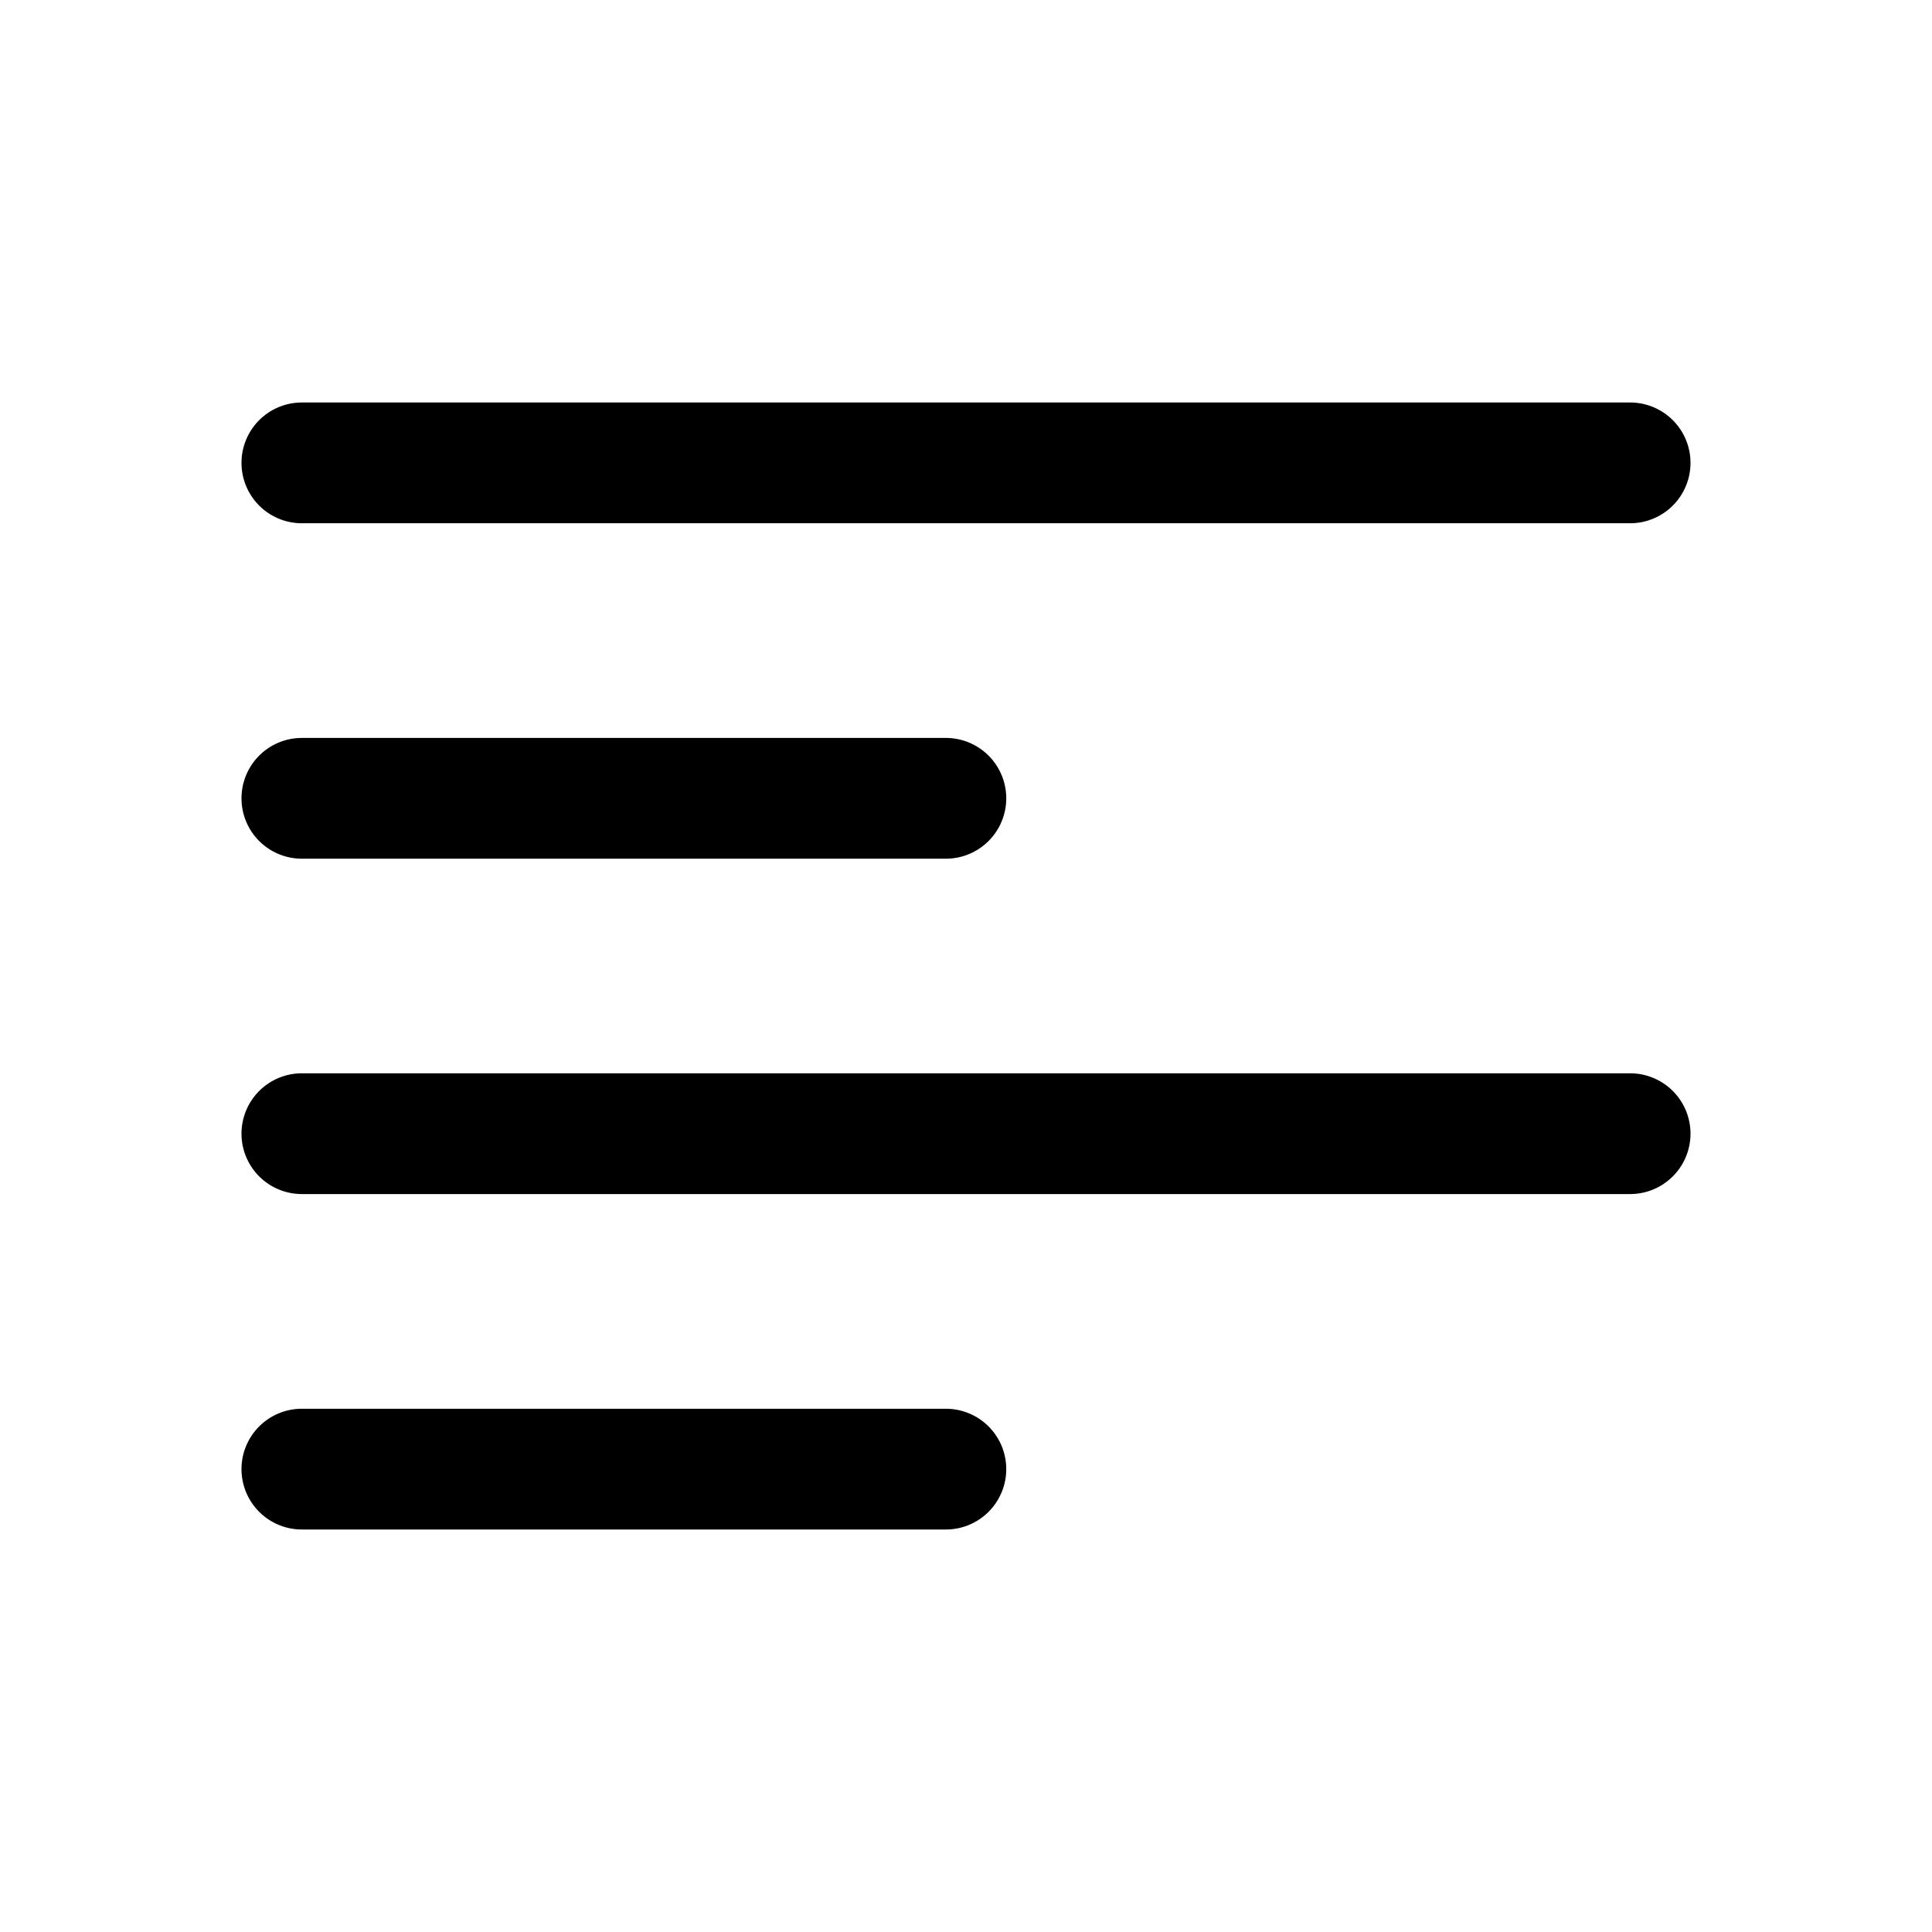 <svg xmlns="http://www.w3.org/2000/svg" width="24" height="24" fill="none" class="persona-icon" viewBox="0 0 24 24"><path fill="currentColor" d="M3 5.75A.75.75 0 0 1 3.75 5h16.5a.75.75 0 0 1 0 1.5H3.75A.75.75 0 0 1 3 5.75ZM3 9.917a.75.75 0 0 1 .75-.75h8a.75.75 0 0 1 0 1.5h-8a.75.75 0 0 1-.75-.75ZM3 14.083a.75.75 0 0 1 .75-.75h16.5a.75.75 0 1 1 0 1.5H3.75a.75.75 0 0 1-.75-.75ZM3 18.25a.75.75 0 0 1 .75-.75h8a.75.75 0 0 1 0 1.5h-8a.75.75 0 0 1-.75-.75Z"/></svg>